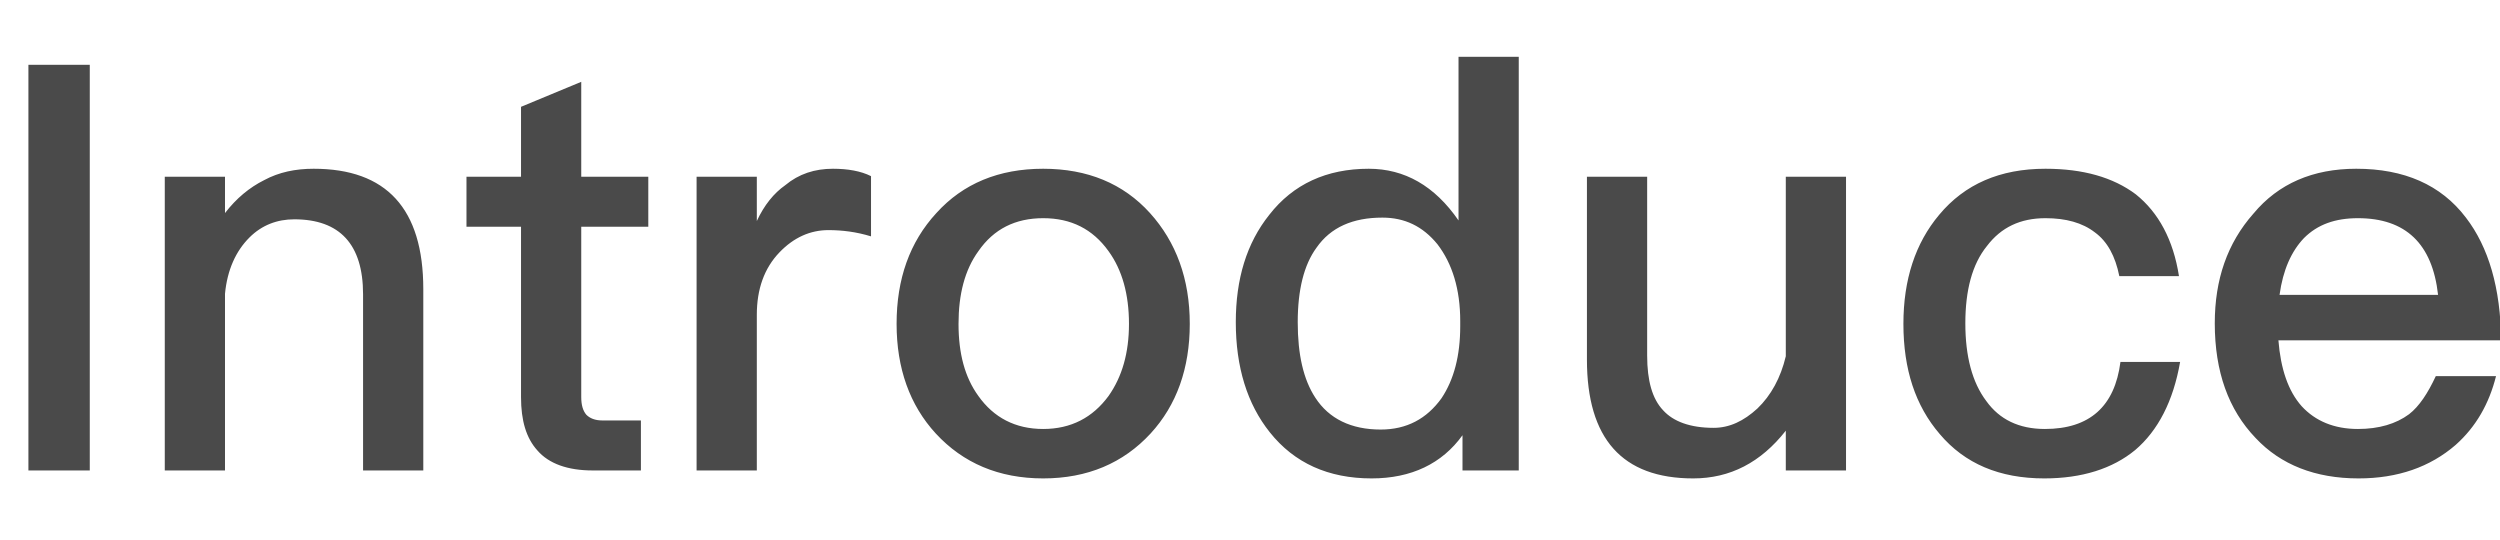 <svg xmlns="http://www.w3.org/2000/svg" width="88" height="19" viewBox="0 0 88 19">
  <path fill="#4A4A4A" fill-rule="evenodd" d="M109,2.28 L109,16.56 L111.16,16.56 L111.16,2.28 L109,2.28 Z M119.04,5.94 C118.4,5.94 117.82,6.06 117.3,6.34 C116.78,6.6 116.32,6.98 115.92,7.5 L115.92,6.22 L113.8,6.22 L113.8,16.56 L115.92,16.56 L115.92,10.34 C116,9.5 116.3,8.84 116.78,8.36 C117.22,7.92 117.76,7.72 118.36,7.72 C119.96,7.72 120.78,8.6 120.78,10.36 L120.78,16.56 L122.9,16.56 L122.9,10.18 C122.9,7.34 121.6,5.94 119.04,5.94 Z M128.46,2.88 L126.34,3.76 L126.34,6.22 L124.42,6.22 L124.42,7.98 L126.34,7.98 L126.34,13.98 C126.34,14.8 126.52,15.42 126.92,15.86 C127.32,16.32 127.98,16.56 128.86,16.56 L130.56,16.56 L130.56,14.8 L129.2,14.8 C128.94,14.8 128.76,14.72 128.64,14.6 C128.52,14.46 128.46,14.26 128.46,13.98 L128.46,7.98 L130.82,7.98 L130.82,6.22 L128.46,6.22 L128.46,2.88 Z M137.32,5.94 C136.68,5.94 136.12,6.12 135.64,6.52 C135.24,6.8 134.9,7.22 134.64,7.78 L134.64,6.22 L132.52,6.22 L132.52,16.56 L134.64,16.56 L134.64,11.08 C134.64,10.18 134.9,9.44 135.44,8.88 C135.94,8.36 136.52,8.1 137.16,8.1 C137.64,8.1 138.14,8.16 138.66,8.32 L138.66,6.2 C138.3,6.02 137.84,5.94 137.32,5.94 Z M144.72,5.94 C146.28,5.94 147.54,6.46 148.48,7.5 C149.4,8.52 149.88,9.82 149.88,11.4 C149.88,12.96 149.42,14.26 148.5,15.26 C147.54,16.3 146.28,16.84 144.72,16.84 C143.16,16.84 141.9,16.3 140.94,15.26 C140.02,14.26 139.56,12.96 139.56,11.4 C139.56,9.82 140.02,8.52 140.96,7.5 C141.9,6.46 143.16,5.94 144.72,5.94 Z M144.72,7.68 C143.74,7.68 142.98,8.06 142.44,8.84 C141.96,9.5 141.74,10.36 141.74,11.4 C141.74,12.44 141.96,13.28 142.44,13.94 C142.98,14.7 143.74,15.1 144.72,15.1 C145.7,15.1 146.46,14.7 147.02,13.94 C147.5,13.26 147.74,12.42 147.74,11.4 C147.74,10.36 147.5,9.5 147.02,8.84 C146.46,8.06 145.7,7.68 144.72,7.68 Z M159.34,2 L161.46,2 L161.46,16.56 L159.48,16.56 L159.48,15.32 C158.76,16.32 157.68,16.84 156.28,16.84 C154.76,16.84 153.56,16.3 152.7,15.22 C151.9,14.22 151.5,12.92 151.5,11.34 C151.5,9.82 151.88,8.56 152.68,7.56 C153.52,6.48 154.7,5.94 156.18,5.94 C157.44,5.94 158.5,6.54 159.34,7.76 L159.34,2 Z M156.66,7.66 C155.62,7.66 154.84,8 154.34,8.72 C153.9,9.32 153.68,10.2 153.68,11.34 C153.68,12.48 153.88,13.36 154.3,14 C154.78,14.74 155.56,15.12 156.6,15.12 C157.52,15.12 158.22,14.74 158.74,14.02 C159.18,13.36 159.4,12.52 159.4,11.48 L159.4,11.3 C159.4,10.18 159.12,9.28 158.6,8.6 C158.08,7.96 157.44,7.66 156.66,7.66 Z M163.86,6.22 L163.86,12.66 C163.86,15.44 165.1,16.84 167.6,16.84 C168.9,16.84 169.98,16.28 170.86,15.16 L170.86,16.56 L172.98,16.56 L172.98,6.22 L170.86,6.22 L170.86,12.54 C170.68,13.3 170.34,13.92 169.86,14.38 C169.38,14.82 168.88,15.06 168.32,15.06 C167.5,15.06 166.9,14.84 166.54,14.44 C166.16,14.04 165.98,13.4 165.98,12.52 L165.98,6.22 L163.86,6.22 Z M180,5.94 C178.4,5.94 177.16,6.48 176.26,7.56 C175.42,8.56 175,9.84 175,11.4 C175,13 175.42,14.28 176.28,15.28 C177.16,16.32 178.38,16.84 179.96,16.84 C181.28,16.84 182.36,16.5 183.16,15.84 C183.96,15.16 184.5,14.12 184.74,12.74 L182.64,12.74 C182.44,14.3 181.56,15.1 179.98,15.1 C179.06,15.1 178.38,14.76 177.92,14.12 C177.42,13.46 177.18,12.54 177.18,11.38 C177.18,10.22 177.42,9.3 177.94,8.66 C178.44,8 179.12,7.68 180,7.68 C180.72,7.68 181.3,7.84 181.74,8.18 C182.18,8.5 182.46,9.02 182.6,9.72 L184.7,9.72 C184.5,8.44 183.98,7.48 183.18,6.84 C182.38,6.24 181.32,5.94 180,5.94 Z M190.94,5.94 C192.62,5.94 193.92,6.5 194.8,7.66 C195.6,8.7 196.02,10.14 196.04,11.98 L188.2,11.98 C188.28,12.98 188.54,13.76 189.02,14.3 C189.5,14.82 190.16,15.1 191,15.1 C191.74,15.1 192.34,14.92 192.8,14.58 C193.16,14.3 193.46,13.84 193.74,13.24 L195.86,13.24 C195.62,14.2 195.16,15.02 194.44,15.66 C193.54,16.44 192.4,16.84 191.02,16.84 C189.5,16.84 188.28,16.36 187.4,15.42 C186.44,14.42 185.96,13.08 185.96,11.38 C185.96,9.84 186.4,8.56 187.32,7.52 C188.2,6.46 189.42,5.94 190.94,5.94 Z M191,7.68 C190.2,7.68 189.58,7.9 189.1,8.38 C188.66,8.84 188.36,9.5 188.24,10.38 L193.82,10.38 C193.62,8.58 192.68,7.68 191,7.68 Z" transform="translate(-108)"/>
</svg>
